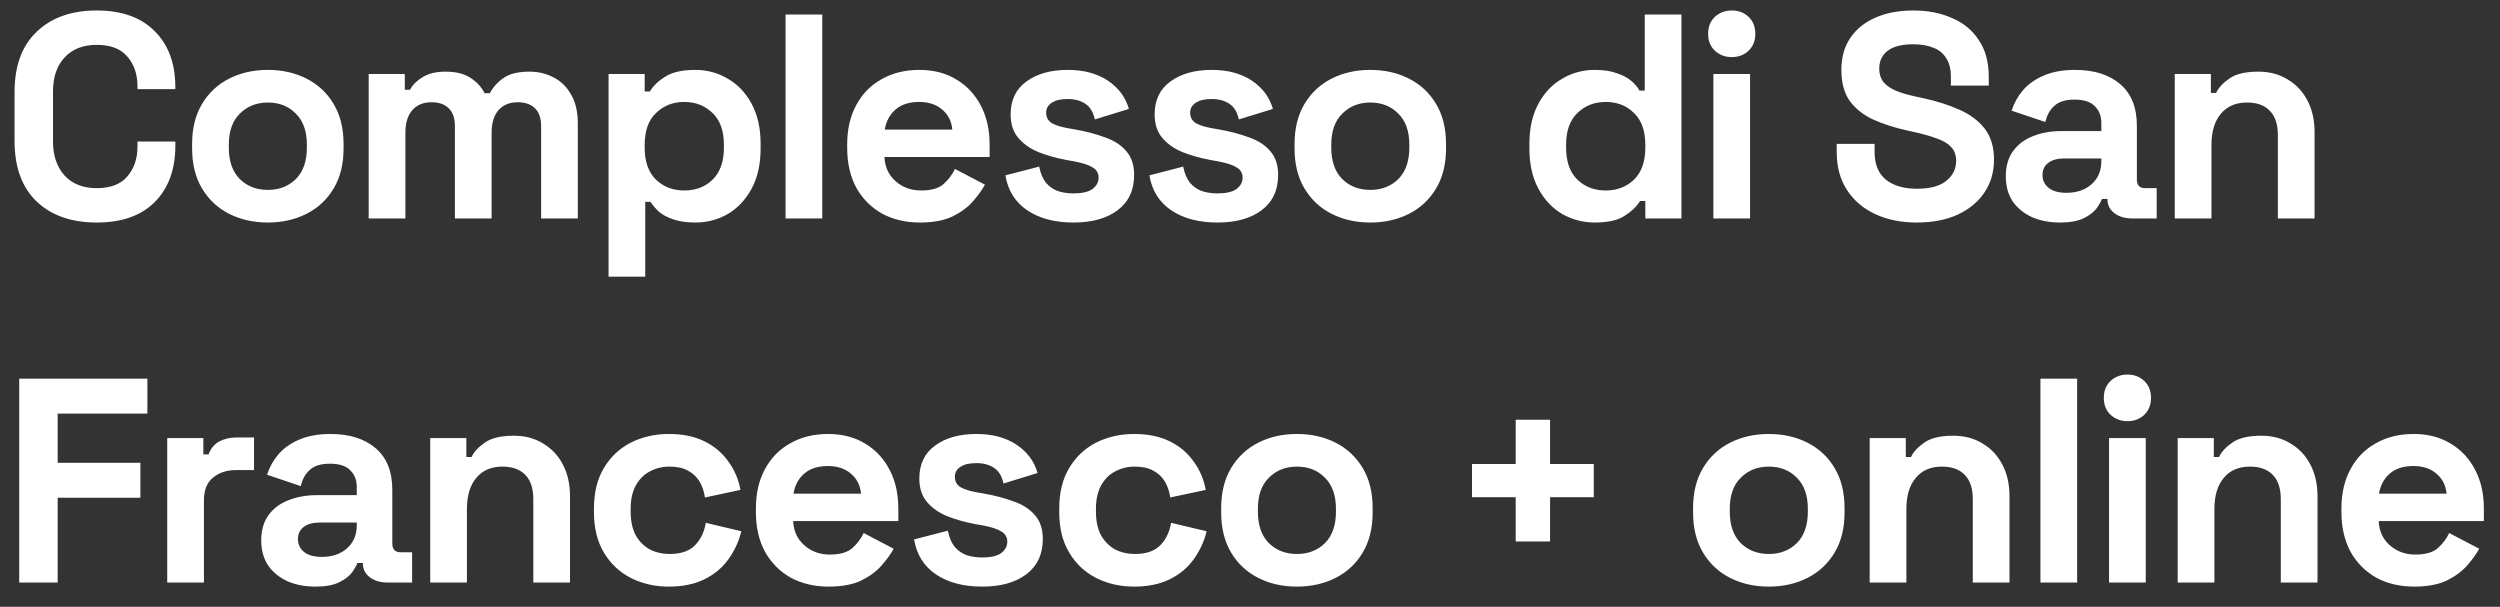 <svg width="103" height="25" viewBox="0 0 103 25" fill="none" xmlns="http://www.w3.org/2000/svg">
<rect x="0" y="0" width="103" height="25" fill="#333333" stroke="none"/>
<path d="M3.984 9.168C2.944 9.168 2.12 8.88 1.512 8.304C0.904 7.72 0.6 6.888 0.6 5.808V3.792C0.6 2.712 0.904 1.884 1.512 1.308C2.12 0.724 2.944 0.432 3.984 0.432C5.016 0.432 5.812 0.716 6.372 1.284C6.94 1.844 7.224 2.616 7.224 3.6V3.672H5.664V3.552C5.664 3.056 5.524 2.648 5.244 2.328C4.972 2.008 4.552 1.848 3.984 1.848C3.424 1.848 2.984 2.02 2.664 2.364C2.344 2.708 2.184 3.176 2.184 3.768V5.832C2.184 6.416 2.344 6.884 2.664 7.236C2.984 7.58 3.424 7.752 3.984 7.752C4.552 7.752 4.972 7.592 5.244 7.272C5.524 6.944 5.664 6.536 5.664 6.048V5.832H7.224V6C7.224 6.984 6.94 7.76 6.372 8.328C5.812 8.888 5.016 9.168 3.984 9.168ZM11.035 9.168C10.443 9.168 9.911 9.048 9.439 8.808C8.967 8.568 8.595 8.22 8.323 7.764C8.051 7.308 7.915 6.76 7.915 6.12V5.928C7.915 5.288 8.051 4.74 8.323 4.284C8.595 3.828 8.967 3.48 9.439 3.24C9.911 3 10.443 2.88 11.035 2.88C11.627 2.88 12.159 3 12.631 3.24C13.103 3.48 13.475 3.828 13.747 4.284C14.019 4.74 14.155 5.288 14.155 5.928V6.12C14.155 6.76 14.019 7.308 13.747 7.764C13.475 8.22 13.103 8.568 12.631 8.808C12.159 9.048 11.627 9.168 11.035 9.168ZM11.035 7.824C11.499 7.824 11.883 7.676 12.187 7.38C12.491 7.076 12.643 6.644 12.643 6.084V5.964C12.643 5.404 12.491 4.976 12.187 4.68C11.891 4.376 11.507 4.224 11.035 4.224C10.571 4.224 10.187 4.376 9.883 4.68C9.579 4.976 9.427 5.404 9.427 5.964V6.084C9.427 6.644 9.579 7.076 9.883 7.38C10.187 7.676 10.571 7.824 11.035 7.824ZM15.19 9V3.048H16.678V3.696H16.894C16.998 3.496 17.17 3.324 17.41 3.18C17.65 3.028 17.966 2.952 18.358 2.952C18.782 2.952 19.122 3.036 19.378 3.204C19.634 3.364 19.83 3.576 19.966 3.84H20.182C20.318 3.584 20.51 3.372 20.758 3.204C21.006 3.036 21.358 2.952 21.814 2.952C22.182 2.952 22.514 3.032 22.81 3.192C23.114 3.344 23.354 3.58 23.53 3.9C23.714 4.212 23.806 4.608 23.806 5.088V9H22.294V5.196C22.294 4.868 22.21 4.624 22.042 4.464C21.874 4.296 21.638 4.212 21.334 4.212C20.99 4.212 20.722 4.324 20.53 4.548C20.346 4.764 20.254 5.076 20.254 5.484V9H18.742V5.196C18.742 4.868 18.658 4.624 18.49 4.464C18.322 4.296 18.086 4.212 17.782 4.212C17.438 4.212 17.17 4.324 16.978 4.548C16.794 4.764 16.702 5.076 16.702 5.484V9H15.19ZM25.073 11.4V3.048H26.561V3.768H26.776C26.913 3.536 27.125 3.332 27.413 3.156C27.701 2.972 28.113 2.88 28.648 2.88C29.128 2.88 29.573 3 29.98 3.24C30.389 3.472 30.716 3.816 30.965 4.272C31.212 4.728 31.337 5.28 31.337 5.928V6.12C31.337 6.768 31.212 7.32 30.965 7.776C30.716 8.232 30.389 8.58 29.98 8.82C29.573 9.052 29.128 9.168 28.648 9.168C28.288 9.168 27.985 9.124 27.736 9.036C27.497 8.956 27.3 8.852 27.148 8.724C27.005 8.588 26.889 8.452 26.8 8.316H26.584V11.4H25.073ZM28.192 7.848C28.665 7.848 29.052 7.7 29.357 7.404C29.669 7.1 29.825 6.66 29.825 6.084V5.964C29.825 5.388 29.669 4.952 29.357 4.656C29.044 4.352 28.657 4.2 28.192 4.2C27.729 4.2 27.34 4.352 27.029 4.656C26.716 4.952 26.561 5.388 26.561 5.964V6.084C26.561 6.66 26.716 7.1 27.029 7.404C27.34 7.7 27.729 7.848 28.192 7.848ZM32.365 9V0.6H33.877V9H32.365ZM37.904 9.168C37.312 9.168 36.788 9.044 36.332 8.796C35.884 8.54 35.532 8.184 35.276 7.728C35.028 7.264 34.904 6.72 34.904 6.096V5.952C34.904 5.328 35.028 4.788 35.276 4.332C35.524 3.868 35.872 3.512 36.32 3.264C36.768 3.008 37.288 2.88 37.88 2.88C38.464 2.88 38.972 3.012 39.404 3.276C39.836 3.532 40.172 3.892 40.412 4.356C40.652 4.812 40.772 5.344 40.772 5.952V6.468H36.44C36.456 6.876 36.608 7.208 36.896 7.464C37.184 7.72 37.536 7.848 37.952 7.848C38.376 7.848 38.688 7.756 38.888 7.572C39.088 7.388 39.24 7.184 39.344 6.96L40.58 7.608C40.468 7.816 40.304 8.044 40.088 8.292C39.88 8.532 39.6 8.74 39.248 8.916C38.896 9.084 38.448 9.168 37.904 9.168ZM36.452 5.34H39.236C39.204 4.996 39.064 4.72 38.816 4.512C38.576 4.304 38.26 4.2 37.868 4.2C37.46 4.2 37.136 4.304 36.896 4.512C36.656 4.72 36.508 4.996 36.452 5.34ZM44.23 9.168C43.454 9.168 42.818 9 42.322 8.664C41.826 8.328 41.526 7.848 41.422 7.224L42.814 6.864C42.87 7.144 42.962 7.364 43.09 7.524C43.226 7.684 43.39 7.8 43.582 7.872C43.782 7.936 43.998 7.968 44.23 7.968C44.582 7.968 44.842 7.908 45.01 7.788C45.178 7.66 45.262 7.504 45.262 7.32C45.262 7.136 45.182 6.996 45.022 6.9C44.862 6.796 44.606 6.712 44.254 6.648L43.918 6.588C43.502 6.508 43.122 6.4 42.778 6.264C42.434 6.12 42.158 5.924 41.95 5.676C41.742 5.428 41.638 5.108 41.638 4.716C41.638 4.124 41.854 3.672 42.286 3.36C42.718 3.04 43.286 2.88 43.99 2.88C44.654 2.88 45.206 3.028 45.646 3.324C46.086 3.62 46.374 4.008 46.51 4.488L45.106 4.92C45.042 4.616 44.91 4.4 44.71 4.272C44.518 4.144 44.278 4.08 43.99 4.08C43.702 4.08 43.482 4.132 43.33 4.236C43.178 4.332 43.102 4.468 43.102 4.644C43.102 4.836 43.182 4.98 43.342 5.076C43.502 5.164 43.718 5.232 43.99 5.28L44.326 5.34C44.774 5.42 45.178 5.528 45.538 5.664C45.906 5.792 46.194 5.98 46.402 6.228C46.618 6.468 46.726 6.796 46.726 7.212C46.726 7.836 46.498 8.32 46.042 8.664C45.594 9 44.99 9.168 44.23 9.168ZM50.163 9.168C49.387 9.168 48.751 9 48.255 8.664C47.759 8.328 47.459 7.848 47.355 7.224L48.747 6.864C48.803 7.144 48.895 7.364 49.023 7.524C49.159 7.684 49.323 7.8 49.515 7.872C49.715 7.936 49.931 7.968 50.163 7.968C50.515 7.968 50.775 7.908 50.943 7.788C51.111 7.66 51.195 7.504 51.195 7.32C51.195 7.136 51.115 6.996 50.955 6.9C50.795 6.796 50.539 6.712 50.187 6.648L49.851 6.588C49.435 6.508 49.055 6.4 48.711 6.264C48.367 6.12 48.091 5.924 47.883 5.676C47.675 5.428 47.571 5.108 47.571 4.716C47.571 4.124 47.787 3.672 48.219 3.36C48.651 3.04 49.219 2.88 49.923 2.88C50.587 2.88 51.139 3.028 51.579 3.324C52.019 3.62 52.307 4.008 52.443 4.488L51.039 4.92C50.975 4.616 50.843 4.4 50.643 4.272C50.451 4.144 50.211 4.08 49.923 4.08C49.635 4.08 49.415 4.132 49.263 4.236C49.111 4.332 49.035 4.468 49.035 4.644C49.035 4.836 49.115 4.98 49.275 5.076C49.435 5.164 49.651 5.232 49.923 5.28L50.259 5.34C50.707 5.42 51.111 5.528 51.471 5.664C51.839 5.792 52.127 5.98 52.335 6.228C52.551 6.468 52.659 6.796 52.659 7.212C52.659 7.836 52.431 8.32 51.975 8.664C51.527 9 50.923 9.168 50.163 9.168ZM56.456 9.168C55.864 9.168 55.332 9.048 54.86 8.808C54.388 8.568 54.016 8.22 53.744 7.764C53.472 7.308 53.336 6.76 53.336 6.12V5.928C53.336 5.288 53.472 4.74 53.744 4.284C54.016 3.828 54.388 3.48 54.86 3.24C55.332 3 55.864 2.88 56.456 2.88C57.048 2.88 57.58 3 58.052 3.24C58.524 3.48 58.896 3.828 59.168 4.284C59.44 4.74 59.576 5.288 59.576 5.928V6.12C59.576 6.76 59.44 7.308 59.168 7.764C58.896 8.22 58.524 8.568 58.052 8.808C57.58 9.048 57.048 9.168 56.456 9.168ZM56.456 7.824C56.92 7.824 57.304 7.676 57.608 7.38C57.912 7.076 58.064 6.644 58.064 6.084V5.964C58.064 5.404 57.912 4.976 57.608 4.68C57.312 4.376 56.928 4.224 56.456 4.224C55.992 4.224 55.608 4.376 55.304 4.68C55 4.976 54.848 5.404 54.848 5.964V6.084C54.848 6.644 55 7.076 55.304 7.38C55.608 7.676 55.992 7.824 56.456 7.824ZM65.699 9.168C65.227 9.168 64.783 9.052 64.367 8.82C63.959 8.58 63.631 8.232 63.383 7.776C63.135 7.32 63.011 6.768 63.011 6.12V5.928C63.011 5.28 63.135 4.728 63.383 4.272C63.631 3.816 63.959 3.472 64.367 3.24C64.775 3 65.219 2.88 65.699 2.88C66.059 2.88 66.359 2.924 66.599 3.012C66.847 3.092 67.047 3.196 67.199 3.324C67.351 3.452 67.467 3.588 67.547 3.732H67.763V0.6H69.275V9H67.787V8.28H67.571C67.435 8.504 67.223 8.708 66.935 8.892C66.655 9.076 66.243 9.168 65.699 9.168ZM66.155 7.848C66.619 7.848 67.007 7.7 67.319 7.404C67.631 7.1 67.787 6.66 67.787 6.084V5.964C67.787 5.388 67.631 4.952 67.319 4.656C67.015 4.352 66.627 4.2 66.155 4.2C65.691 4.2 65.303 4.352 64.991 4.656C64.679 4.952 64.523 5.388 64.523 5.964V6.084C64.523 6.66 64.679 7.1 64.991 7.404C65.303 7.7 65.691 7.848 66.155 7.848ZM70.591 9V3.048H72.103V9H70.591ZM71.347 2.352C71.075 2.352 70.843 2.264 70.651 2.088C70.467 1.912 70.375 1.68 70.375 1.392C70.375 1.104 70.467 0.872 70.651 0.696C70.843 0.52 71.075 0.432 71.347 0.432C71.627 0.432 71.859 0.52 72.043 0.696C72.227 0.872 72.319 1.104 72.319 1.392C72.319 1.68 72.227 1.912 72.043 2.088C71.859 2.264 71.627 2.352 71.347 2.352ZM78.973 9.168C78.325 9.168 77.753 9.052 77.257 8.82C76.761 8.588 76.373 8.256 76.093 7.824C75.813 7.392 75.673 6.872 75.673 6.264V5.928H77.233V6.264C77.233 6.768 77.389 7.148 77.701 7.404C78.013 7.652 78.437 7.776 78.973 7.776C79.517 7.776 79.921 7.668 80.185 7.452C80.457 7.236 80.593 6.96 80.593 6.624C80.593 6.392 80.525 6.204 80.389 6.06C80.261 5.916 80.069 5.8 79.813 5.712C79.565 5.616 79.261 5.528 78.901 5.448L78.625 5.388C78.049 5.26 77.553 5.1 77.137 4.908C76.729 4.708 76.413 4.448 76.189 4.128C75.973 3.808 75.865 3.392 75.865 2.88C75.865 2.368 75.985 1.932 76.225 1.572C76.473 1.204 76.817 0.924 77.257 0.732C77.705 0.532 78.229 0.432 78.829 0.432C79.429 0.432 79.961 0.536 80.425 0.744C80.897 0.944 81.265 1.248 81.529 1.656C81.801 2.056 81.937 2.56 81.937 3.168V3.528H80.377V3.168C80.377 2.848 80.313 2.592 80.185 2.4C80.065 2.2 79.889 2.056 79.657 1.968C79.425 1.872 79.149 1.824 78.829 1.824C78.349 1.824 77.993 1.916 77.761 2.1C77.537 2.276 77.425 2.52 77.425 2.832C77.425 3.04 77.477 3.216 77.581 3.36C77.693 3.504 77.857 3.624 78.073 3.72C78.289 3.816 78.565 3.9 78.901 3.972L79.177 4.032C79.777 4.16 80.297 4.324 80.737 4.524C81.185 4.724 81.533 4.988 81.781 5.316C82.029 5.644 82.153 6.064 82.153 6.576C82.153 7.088 82.021 7.54 81.757 7.932C81.501 8.316 81.133 8.62 80.653 8.844C80.181 9.06 79.621 9.168 78.973 9.168ZM84.871 9.168C84.447 9.168 84.067 9.096 83.731 8.952C83.395 8.8 83.127 8.584 82.927 8.304C82.735 8.016 82.639 7.668 82.639 7.26C82.639 6.852 82.735 6.512 82.927 6.24C83.127 5.96 83.399 5.752 83.743 5.616C84.095 5.472 84.495 5.4 84.943 5.4H86.575V5.064C86.575 4.784 86.487 4.556 86.311 4.38C86.135 4.196 85.855 4.104 85.471 4.104C85.095 4.104 84.815 4.192 84.631 4.368C84.447 4.536 84.327 4.756 84.271 5.028L82.879 4.56C82.975 4.256 83.127 3.98 83.335 3.732C83.551 3.476 83.835 3.272 84.187 3.12C84.547 2.96 84.983 2.88 85.495 2.88C86.279 2.88 86.899 3.076 87.355 3.468C87.811 3.86 88.039 4.428 88.039 5.172V7.392C88.039 7.632 88.151 7.752 88.375 7.752H88.855V9H87.847C87.551 9 87.307 8.928 87.115 8.784C86.923 8.64 86.827 8.448 86.827 8.208V8.196H86.599C86.567 8.292 86.495 8.42 86.383 8.58C86.271 8.732 86.095 8.868 85.855 8.988C85.615 9.108 85.287 9.168 84.871 9.168ZM85.135 7.944C85.559 7.944 85.903 7.828 86.167 7.596C86.439 7.356 86.575 7.04 86.575 6.648V6.528H85.051C84.771 6.528 84.551 6.588 84.391 6.708C84.231 6.828 84.151 6.996 84.151 7.212C84.151 7.428 84.235 7.604 84.403 7.74C84.571 7.876 84.815 7.944 85.135 7.944ZM89.6 9V3.048H91.088V3.828H91.304C91.4 3.62 91.58 3.424 91.844 3.24C92.108 3.048 92.508 2.952 93.044 2.952C93.508 2.952 93.912 3.06 94.256 3.276C94.608 3.484 94.88 3.776 95.072 4.152C95.264 4.52 95.36 4.952 95.36 5.448V9H93.848V5.568C93.848 5.12 93.736 4.784 93.512 4.56C93.296 4.336 92.984 4.224 92.576 4.224C92.112 4.224 91.752 4.38 91.496 4.692C91.24 4.996 91.112 5.424 91.112 5.976V9H89.6ZM0.792 24V15.6H6.072V17.04H2.376V19.068H5.784V20.508H2.376V24H0.792ZM6.89 24V18.048H8.378V18.72H8.594C8.682 18.48 8.826 18.304 9.026 18.192C9.234 18.08 9.474 18.024 9.746 18.024H10.466V19.368H9.722C9.338 19.368 9.022 19.472 8.774 19.68C8.526 19.88 8.402 20.192 8.402 20.616V24H6.89ZM12.995 24.168C12.571 24.168 12.191 24.096 11.855 23.952C11.519 23.8 11.251 23.584 11.051 23.304C10.859 23.016 10.763 22.668 10.763 22.26C10.763 21.852 10.859 21.512 11.051 21.24C11.251 20.96 11.523 20.752 11.867 20.616C12.219 20.472 12.619 20.4 13.067 20.4H14.699V20.064C14.699 19.784 14.611 19.556 14.435 19.38C14.259 19.196 13.979 19.104 13.595 19.104C13.219 19.104 12.939 19.192 12.755 19.368C12.571 19.536 12.451 19.756 12.395 20.028L11.003 19.56C11.099 19.256 11.251 18.98 11.459 18.732C11.675 18.476 11.959 18.272 12.311 18.12C12.671 17.96 13.107 17.88 13.619 17.88C14.403 17.88 15.023 18.076 15.479 18.468C15.935 18.86 16.163 19.428 16.163 20.172V22.392C16.163 22.632 16.275 22.752 16.499 22.752H16.979V24H15.971C15.675 24 15.431 23.928 15.239 23.784C15.047 23.64 14.951 23.448 14.951 23.208V23.196H14.723C14.691 23.292 14.619 23.42 14.507 23.58C14.395 23.732 14.219 23.868 13.979 23.988C13.739 24.108 13.411 24.168 12.995 24.168ZM13.259 22.944C13.683 22.944 14.027 22.828 14.291 22.596C14.563 22.356 14.699 22.04 14.699 21.648V21.528H13.175C12.895 21.528 12.675 21.588 12.515 21.708C12.355 21.828 12.275 21.996 12.275 22.212C12.275 22.428 12.359 22.604 12.527 22.74C12.695 22.876 12.939 22.944 13.259 22.944ZM17.725 24V18.048H19.213V18.828H19.429C19.525 18.62 19.705 18.424 19.969 18.24C20.233 18.048 20.633 17.952 21.169 17.952C21.633 17.952 22.037 18.06 22.381 18.276C22.733 18.484 23.005 18.776 23.197 19.152C23.389 19.52 23.485 19.952 23.485 20.448V24H21.973V20.568C21.973 20.12 21.861 19.784 21.637 19.56C21.421 19.336 21.109 19.224 20.701 19.224C20.237 19.224 19.877 19.38 19.621 19.692C19.365 19.996 19.237 20.424 19.237 20.976V24H17.725ZM27.555 24.168C26.979 24.168 26.455 24.048 25.983 23.808C25.519 23.568 25.151 23.22 24.879 22.764C24.607 22.308 24.471 21.756 24.471 21.108V20.94C24.471 20.292 24.607 19.74 24.879 19.284C25.151 18.828 25.519 18.48 25.983 18.24C26.455 18 26.979 17.88 27.555 17.88C28.123 17.88 28.611 17.98 29.019 18.18C29.427 18.38 29.755 18.656 30.003 19.008C30.259 19.352 30.427 19.744 30.507 20.184L29.043 20.496C29.011 20.256 28.939 20.04 28.827 19.848C28.715 19.656 28.555 19.504 28.347 19.392C28.147 19.28 27.895 19.224 27.591 19.224C27.287 19.224 27.011 19.292 26.763 19.428C26.523 19.556 26.331 19.752 26.187 20.016C26.051 20.272 25.983 20.588 25.983 20.964V21.084C25.983 21.46 26.051 21.78 26.187 22.044C26.331 22.3 26.523 22.496 26.763 22.632C27.011 22.76 27.287 22.824 27.591 22.824C28.047 22.824 28.391 22.708 28.623 22.476C28.863 22.236 29.015 21.924 29.079 21.54L30.543 21.888C30.439 22.312 30.259 22.7 30.003 23.052C29.755 23.396 29.427 23.668 29.019 23.868C28.611 24.068 28.123 24.168 27.555 24.168ZM34.143 24.168C33.551 24.168 33.027 24.044 32.571 23.796C32.123 23.54 31.771 23.184 31.515 22.728C31.267 22.264 31.143 21.72 31.143 21.096V20.952C31.143 20.328 31.267 19.788 31.515 19.332C31.763 18.868 32.111 18.512 32.559 18.264C33.007 18.008 33.527 17.88 34.119 17.88C34.703 17.88 35.211 18.012 35.643 18.276C36.075 18.532 36.411 18.892 36.651 19.356C36.891 19.812 37.011 20.344 37.011 20.952V21.468H32.679C32.695 21.876 32.847 22.208 33.135 22.464C33.423 22.72 33.775 22.848 34.191 22.848C34.615 22.848 34.927 22.756 35.127 22.572C35.327 22.388 35.479 22.184 35.583 21.96L36.819 22.608C36.707 22.816 36.543 23.044 36.327 23.292C36.119 23.532 35.839 23.74 35.487 23.916C35.135 24.084 34.687 24.168 34.143 24.168ZM32.691 20.34H35.475C35.443 19.996 35.303 19.72 35.055 19.512C34.815 19.304 34.499 19.2 34.107 19.2C33.699 19.2 33.375 19.304 33.135 19.512C32.895 19.72 32.747 19.996 32.691 20.34ZM40.468 24.168C39.692 24.168 39.056 24 38.56 23.664C38.064 23.328 37.764 22.848 37.66 22.224L39.052 21.864C39.108 22.144 39.2 22.364 39.328 22.524C39.464 22.684 39.628 22.8 39.82 22.872C40.02 22.936 40.236 22.968 40.468 22.968C40.82 22.968 41.08 22.908 41.248 22.788C41.416 22.66 41.5 22.504 41.5 22.32C41.5 22.136 41.42 21.996 41.26 21.9C41.1 21.796 40.844 21.712 40.492 21.648L40.156 21.588C39.74 21.508 39.36 21.4 39.016 21.264C38.672 21.12 38.396 20.924 38.188 20.676C37.98 20.428 37.876 20.108 37.876 19.716C37.876 19.124 38.092 18.672 38.524 18.36C38.956 18.04 39.524 17.88 40.228 17.88C40.892 17.88 41.444 18.028 41.884 18.324C42.324 18.62 42.612 19.008 42.748 19.488L41.344 19.92C41.28 19.616 41.148 19.4 40.948 19.272C40.756 19.144 40.516 19.08 40.228 19.08C39.94 19.08 39.72 19.132 39.568 19.236C39.416 19.332 39.34 19.468 39.34 19.644C39.34 19.836 39.42 19.98 39.58 20.076C39.74 20.164 39.956 20.232 40.228 20.28L40.564 20.34C41.012 20.42 41.416 20.528 41.776 20.664C42.144 20.792 42.432 20.98 42.64 21.228C42.856 21.468 42.964 21.796 42.964 22.212C42.964 22.836 42.736 23.32 42.28 23.664C41.832 24 41.228 24.168 40.468 24.168ZM46.725 24.168C46.149 24.168 45.625 24.048 45.153 23.808C44.689 23.568 44.321 23.22 44.049 22.764C43.777 22.308 43.641 21.756 43.641 21.108V20.94C43.641 20.292 43.777 19.74 44.049 19.284C44.321 18.828 44.689 18.48 45.153 18.24C45.625 18 46.149 17.88 46.725 17.88C47.293 17.88 47.781 17.98 48.189 18.18C48.597 18.38 48.925 18.656 49.173 19.008C49.429 19.352 49.597 19.744 49.677 20.184L48.213 20.496C48.181 20.256 48.109 20.04 47.997 19.848C47.885 19.656 47.725 19.504 47.517 19.392C47.317 19.28 47.065 19.224 46.761 19.224C46.457 19.224 46.181 19.292 45.933 19.428C45.693 19.556 45.501 19.752 45.357 20.016C45.221 20.272 45.153 20.588 45.153 20.964V21.084C45.153 21.46 45.221 21.78 45.357 22.044C45.501 22.3 45.693 22.496 45.933 22.632C46.181 22.76 46.457 22.824 46.761 22.824C47.217 22.824 47.561 22.708 47.793 22.476C48.033 22.236 48.185 21.924 48.249 21.54L49.713 21.888C49.609 22.312 49.429 22.7 49.173 23.052C48.925 23.396 48.597 23.668 48.189 23.868C47.781 24.068 47.293 24.168 46.725 24.168ZM53.433 24.168C52.841 24.168 52.309 24.048 51.837 23.808C51.365 23.568 50.993 23.22 50.721 22.764C50.449 22.308 50.313 21.76 50.313 21.12V20.928C50.313 20.288 50.449 19.74 50.721 19.284C50.993 18.828 51.365 18.48 51.837 18.24C52.309 18 52.841 17.88 53.433 17.88C54.025 17.88 54.557 18 55.029 18.24C55.501 18.48 55.873 18.828 56.145 19.284C56.417 19.74 56.553 20.288 56.553 20.928V21.12C56.553 21.76 56.417 22.308 56.145 22.764C55.873 23.22 55.501 23.568 55.029 23.808C54.557 24.048 54.025 24.168 53.433 24.168ZM53.433 22.824C53.897 22.824 54.281 22.676 54.585 22.38C54.889 22.076 55.041 21.644 55.041 21.084V20.964C55.041 20.404 54.889 19.976 54.585 19.68C54.289 19.376 53.905 19.224 53.433 19.224C52.969 19.224 52.585 19.376 52.281 19.68C51.977 19.976 51.825 20.404 51.825 20.964V21.084C51.825 21.644 51.977 22.076 52.281 22.38C52.585 22.676 52.969 22.824 53.433 22.824ZM62.447 22.308V20.484H60.647V19.116H62.447V17.292H63.863V19.116H65.663V20.484H63.863V22.308H62.447ZM72.875 24.168C72.283 24.168 71.751 24.048 71.279 23.808C70.807 23.568 70.435 23.22 70.163 22.764C69.891 22.308 69.755 21.76 69.755 21.12V20.928C69.755 20.288 69.891 19.74 70.163 19.284C70.435 18.828 70.807 18.48 71.279 18.24C71.751 18 72.283 17.88 72.875 17.88C73.467 17.88 73.999 18 74.471 18.24C74.943 18.48 75.315 18.828 75.587 19.284C75.859 19.74 75.995 20.288 75.995 20.928V21.12C75.995 21.76 75.859 22.308 75.587 22.764C75.315 23.22 74.943 23.568 74.471 23.808C73.999 24.048 73.467 24.168 72.875 24.168ZM72.875 22.824C73.339 22.824 73.723 22.676 74.027 22.38C74.331 22.076 74.483 21.644 74.483 21.084V20.964C74.483 20.404 74.331 19.976 74.027 19.68C73.731 19.376 73.347 19.224 72.875 19.224C72.411 19.224 72.027 19.376 71.723 19.68C71.419 19.976 71.267 20.404 71.267 20.964V21.084C71.267 21.644 71.419 22.076 71.723 22.38C72.027 22.676 72.411 22.824 72.875 22.824ZM77.031 24V18.048H78.519V18.828H78.735C78.831 18.62 79.011 18.424 79.275 18.24C79.539 18.048 79.939 17.952 80.475 17.952C80.939 17.952 81.343 18.06 81.687 18.276C82.039 18.484 82.311 18.776 82.503 19.152C82.695 19.52 82.791 19.952 82.791 20.448V24H81.279V20.568C81.279 20.12 81.167 19.784 80.943 19.56C80.727 19.336 80.415 19.224 80.007 19.224C79.543 19.224 79.183 19.38 78.927 19.692C78.671 19.996 78.543 20.424 78.543 20.976V24H77.031ZM84.066 24V15.6H85.578V24H84.066ZM86.893 24V18.048H88.405V24H86.893ZM87.649 17.352C87.377 17.352 87.145 17.264 86.953 17.088C86.769 16.912 86.677 16.68 86.677 16.392C86.677 16.104 86.769 15.872 86.953 15.696C87.145 15.52 87.377 15.432 87.649 15.432C87.929 15.432 88.161 15.52 88.345 15.696C88.529 15.872 88.621 16.104 88.621 16.392C88.621 16.68 88.529 16.912 88.345 17.088C88.161 17.264 87.929 17.352 87.649 17.352ZM89.721 24V18.048H91.209V18.828H91.425C91.521 18.62 91.701 18.424 91.965 18.24C92.229 18.048 92.629 17.952 93.165 17.952C93.629 17.952 94.033 18.06 94.377 18.276C94.729 18.484 95.001 18.776 95.193 19.152C95.385 19.52 95.481 19.952 95.481 20.448V24H93.969V20.568C93.969 20.12 93.857 19.784 93.633 19.56C93.417 19.336 93.105 19.224 92.697 19.224C92.233 19.224 91.873 19.38 91.617 19.692C91.361 19.996 91.233 20.424 91.233 20.976V24H89.721ZM99.467 24.168C98.875 24.168 98.351 24.044 97.895 23.796C97.447 23.54 97.095 23.184 96.839 22.728C96.591 22.264 96.467 21.72 96.467 21.096V20.952C96.467 20.328 96.591 19.788 96.839 19.332C97.087 18.868 97.435 18.512 97.883 18.264C98.331 18.008 98.851 17.88 99.443 17.88C100.027 17.88 100.535 18.012 100.967 18.276C101.399 18.532 101.735 18.892 101.975 19.356C102.215 19.812 102.335 20.344 102.335 20.952V21.468H98.003C98.019 21.876 98.171 22.208 98.459 22.464C98.747 22.72 99.099 22.848 99.515 22.848C99.939 22.848 100.251 22.756 100.451 22.572C100.651 22.388 100.803 22.184 100.907 21.96L102.143 22.608C102.031 22.816 101.867 23.044 101.651 23.292C101.443 23.532 101.163 23.74 100.811 23.916C100.459 24.084 100.011 24.168 99.467 24.168ZM98.015 20.34H100.799C100.767 19.996 100.627 19.72 100.379 19.512C100.139 19.304 99.823 19.2 99.431 19.2C99.023 19.2 98.699 19.304 98.459 19.512C98.219 19.72 98.071 19.996 98.015 20.34Z" fill="white"/>
</svg>
